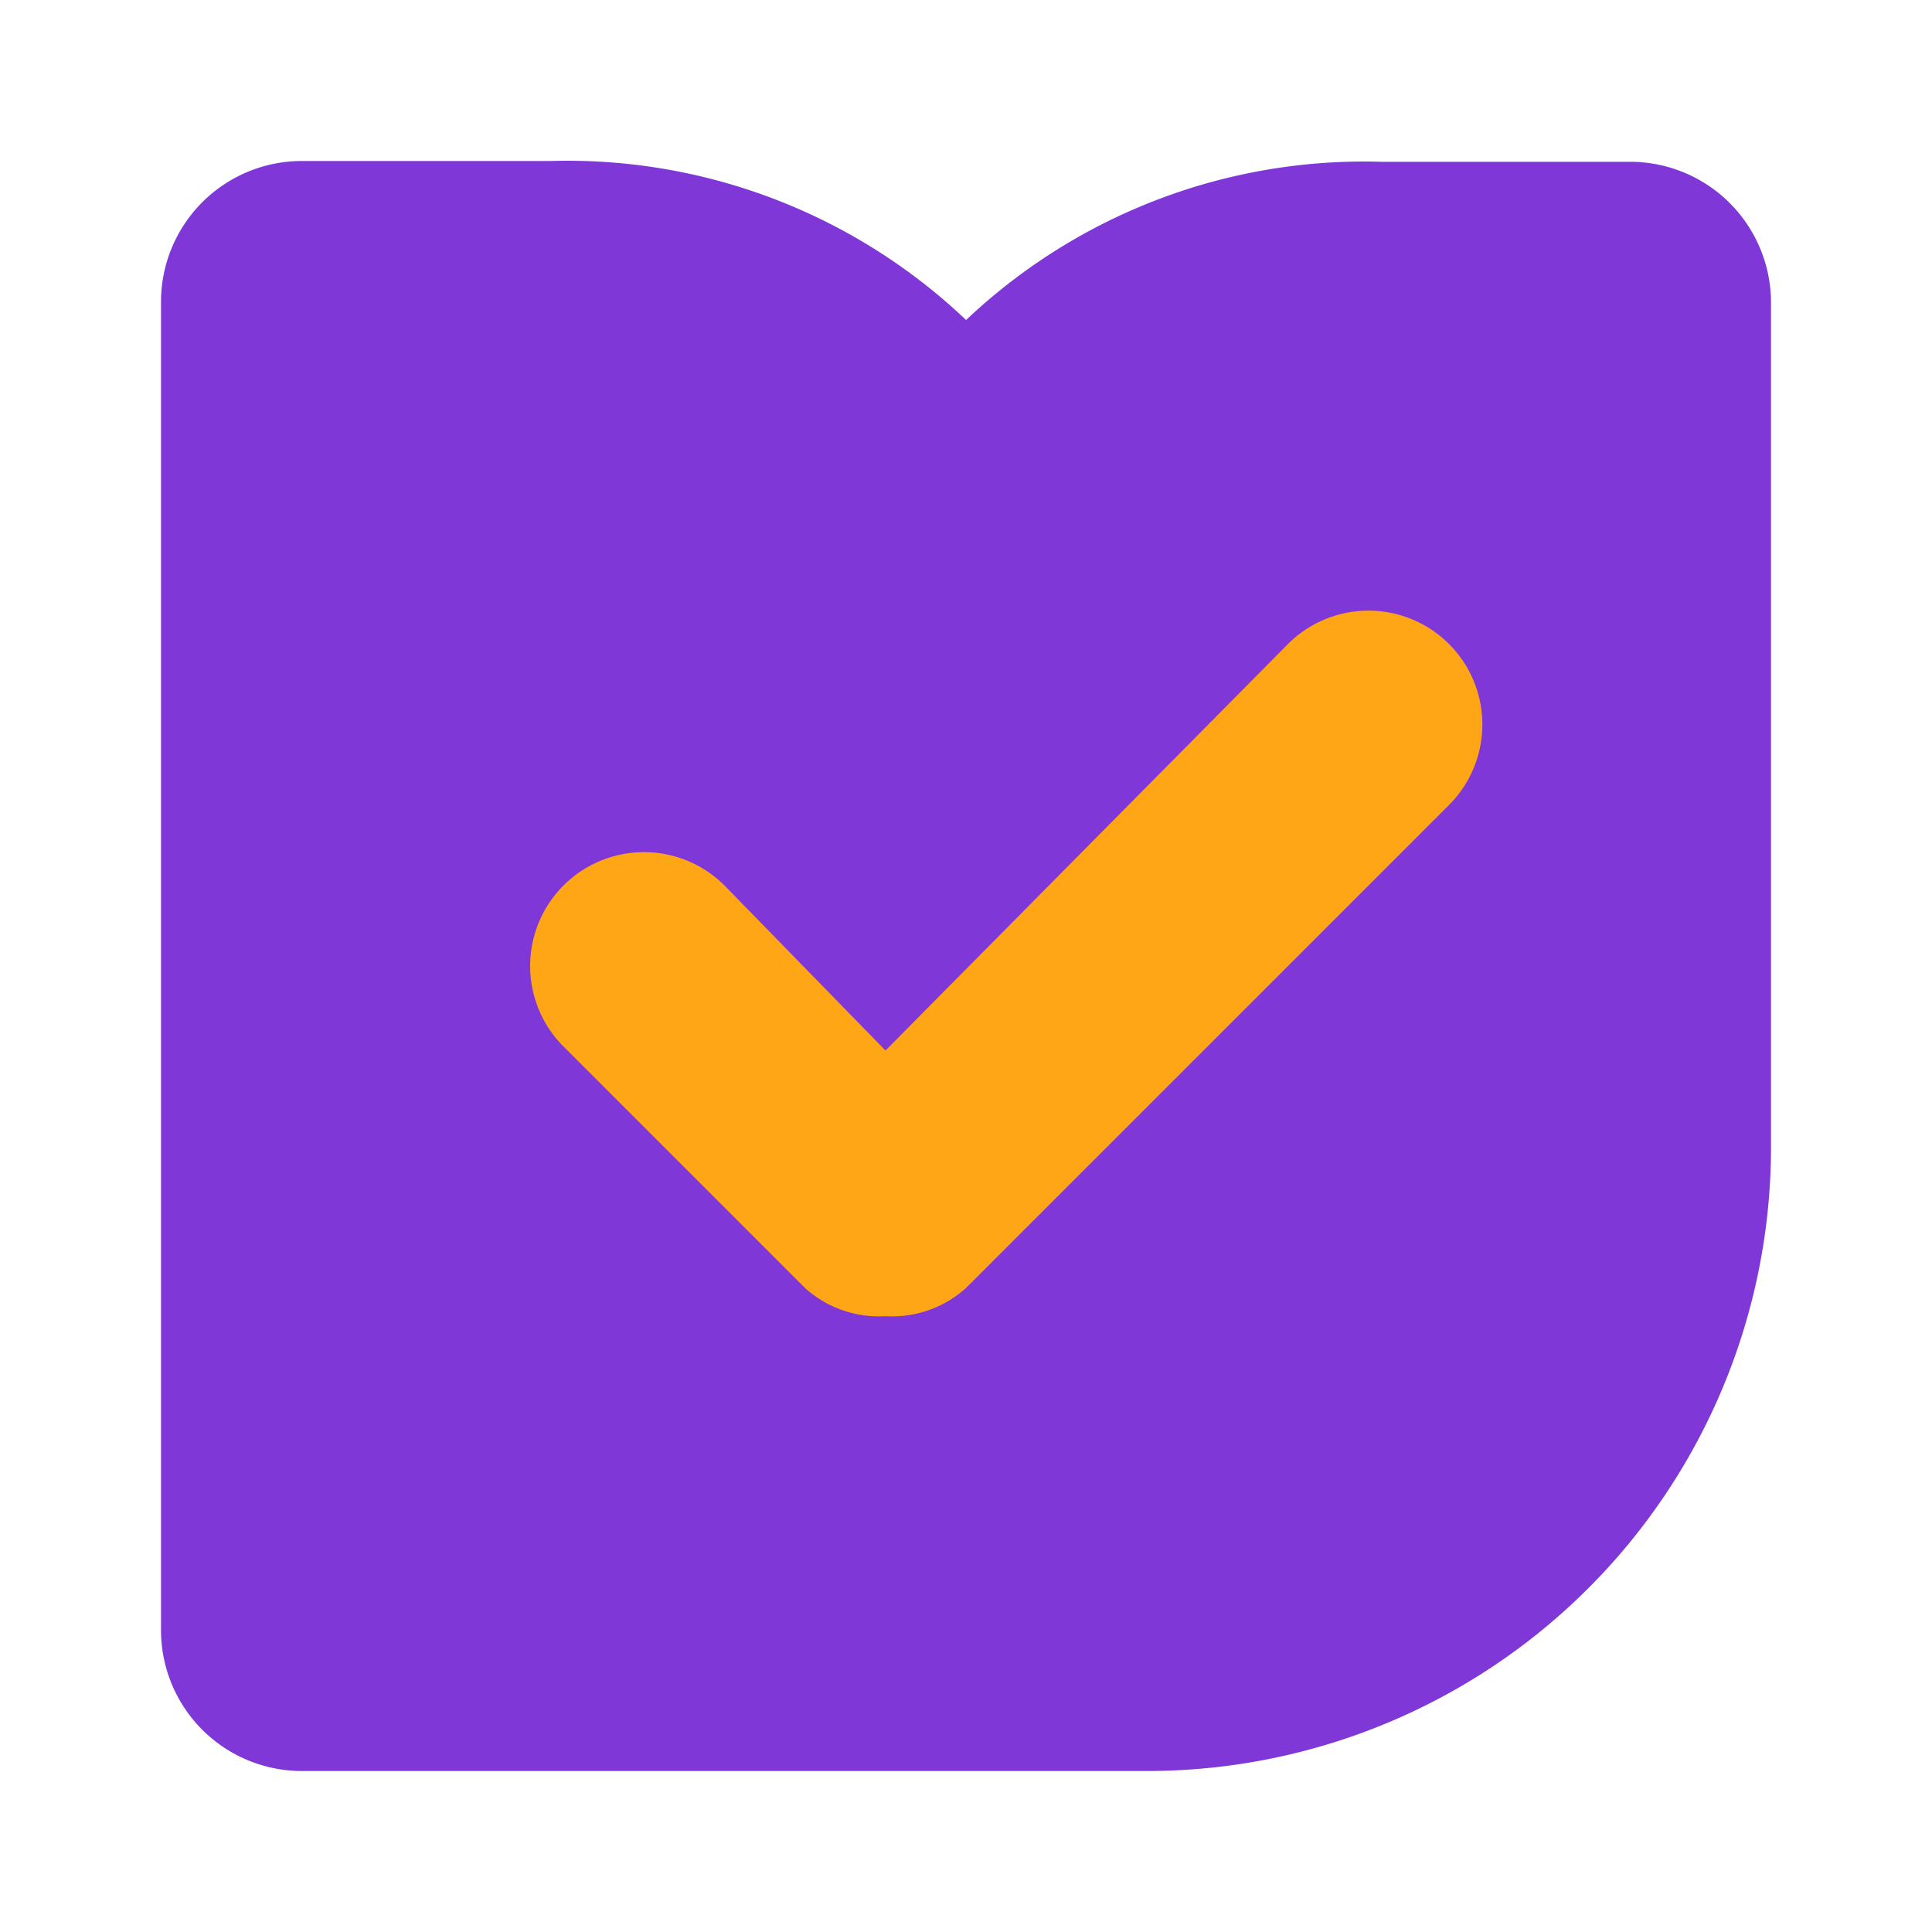 <svg data-name="Layer 1" xmlns="http://www.w3.org/2000/svg" viewBox="0 0 24 24"><path d="M21.25 3.76a1 1 0 0 0-1-1h-3.1A6.44 6.44 0 0 0 12 5.07h0a6.44 6.44 0 0 0-5.15-2.32h-3.1a1 1 0 0 0-1 1v16.5a1 1 0 0 0 1 1h10.5a7 7 0 0 0 7-7z" fill="#7f37d7" stroke="#7f37d7" stroke-linecap="round" stroke-miterlimit="10" stroke-width="1.5" fill-rule="evenodd"/><path d="M11 16.35a1.37 1.37 0 0 1-1-.35l-3-3a1.36 1.36 0 1 1 2-2l2 2.05L16 8a1.36 1.36 0 0 1 2 2l-6 6a1.37 1.37 0 0 1-1 .35z" fill="#ffa617"/><path fill="none" d="M0 0h24v24H0z"/></svg>